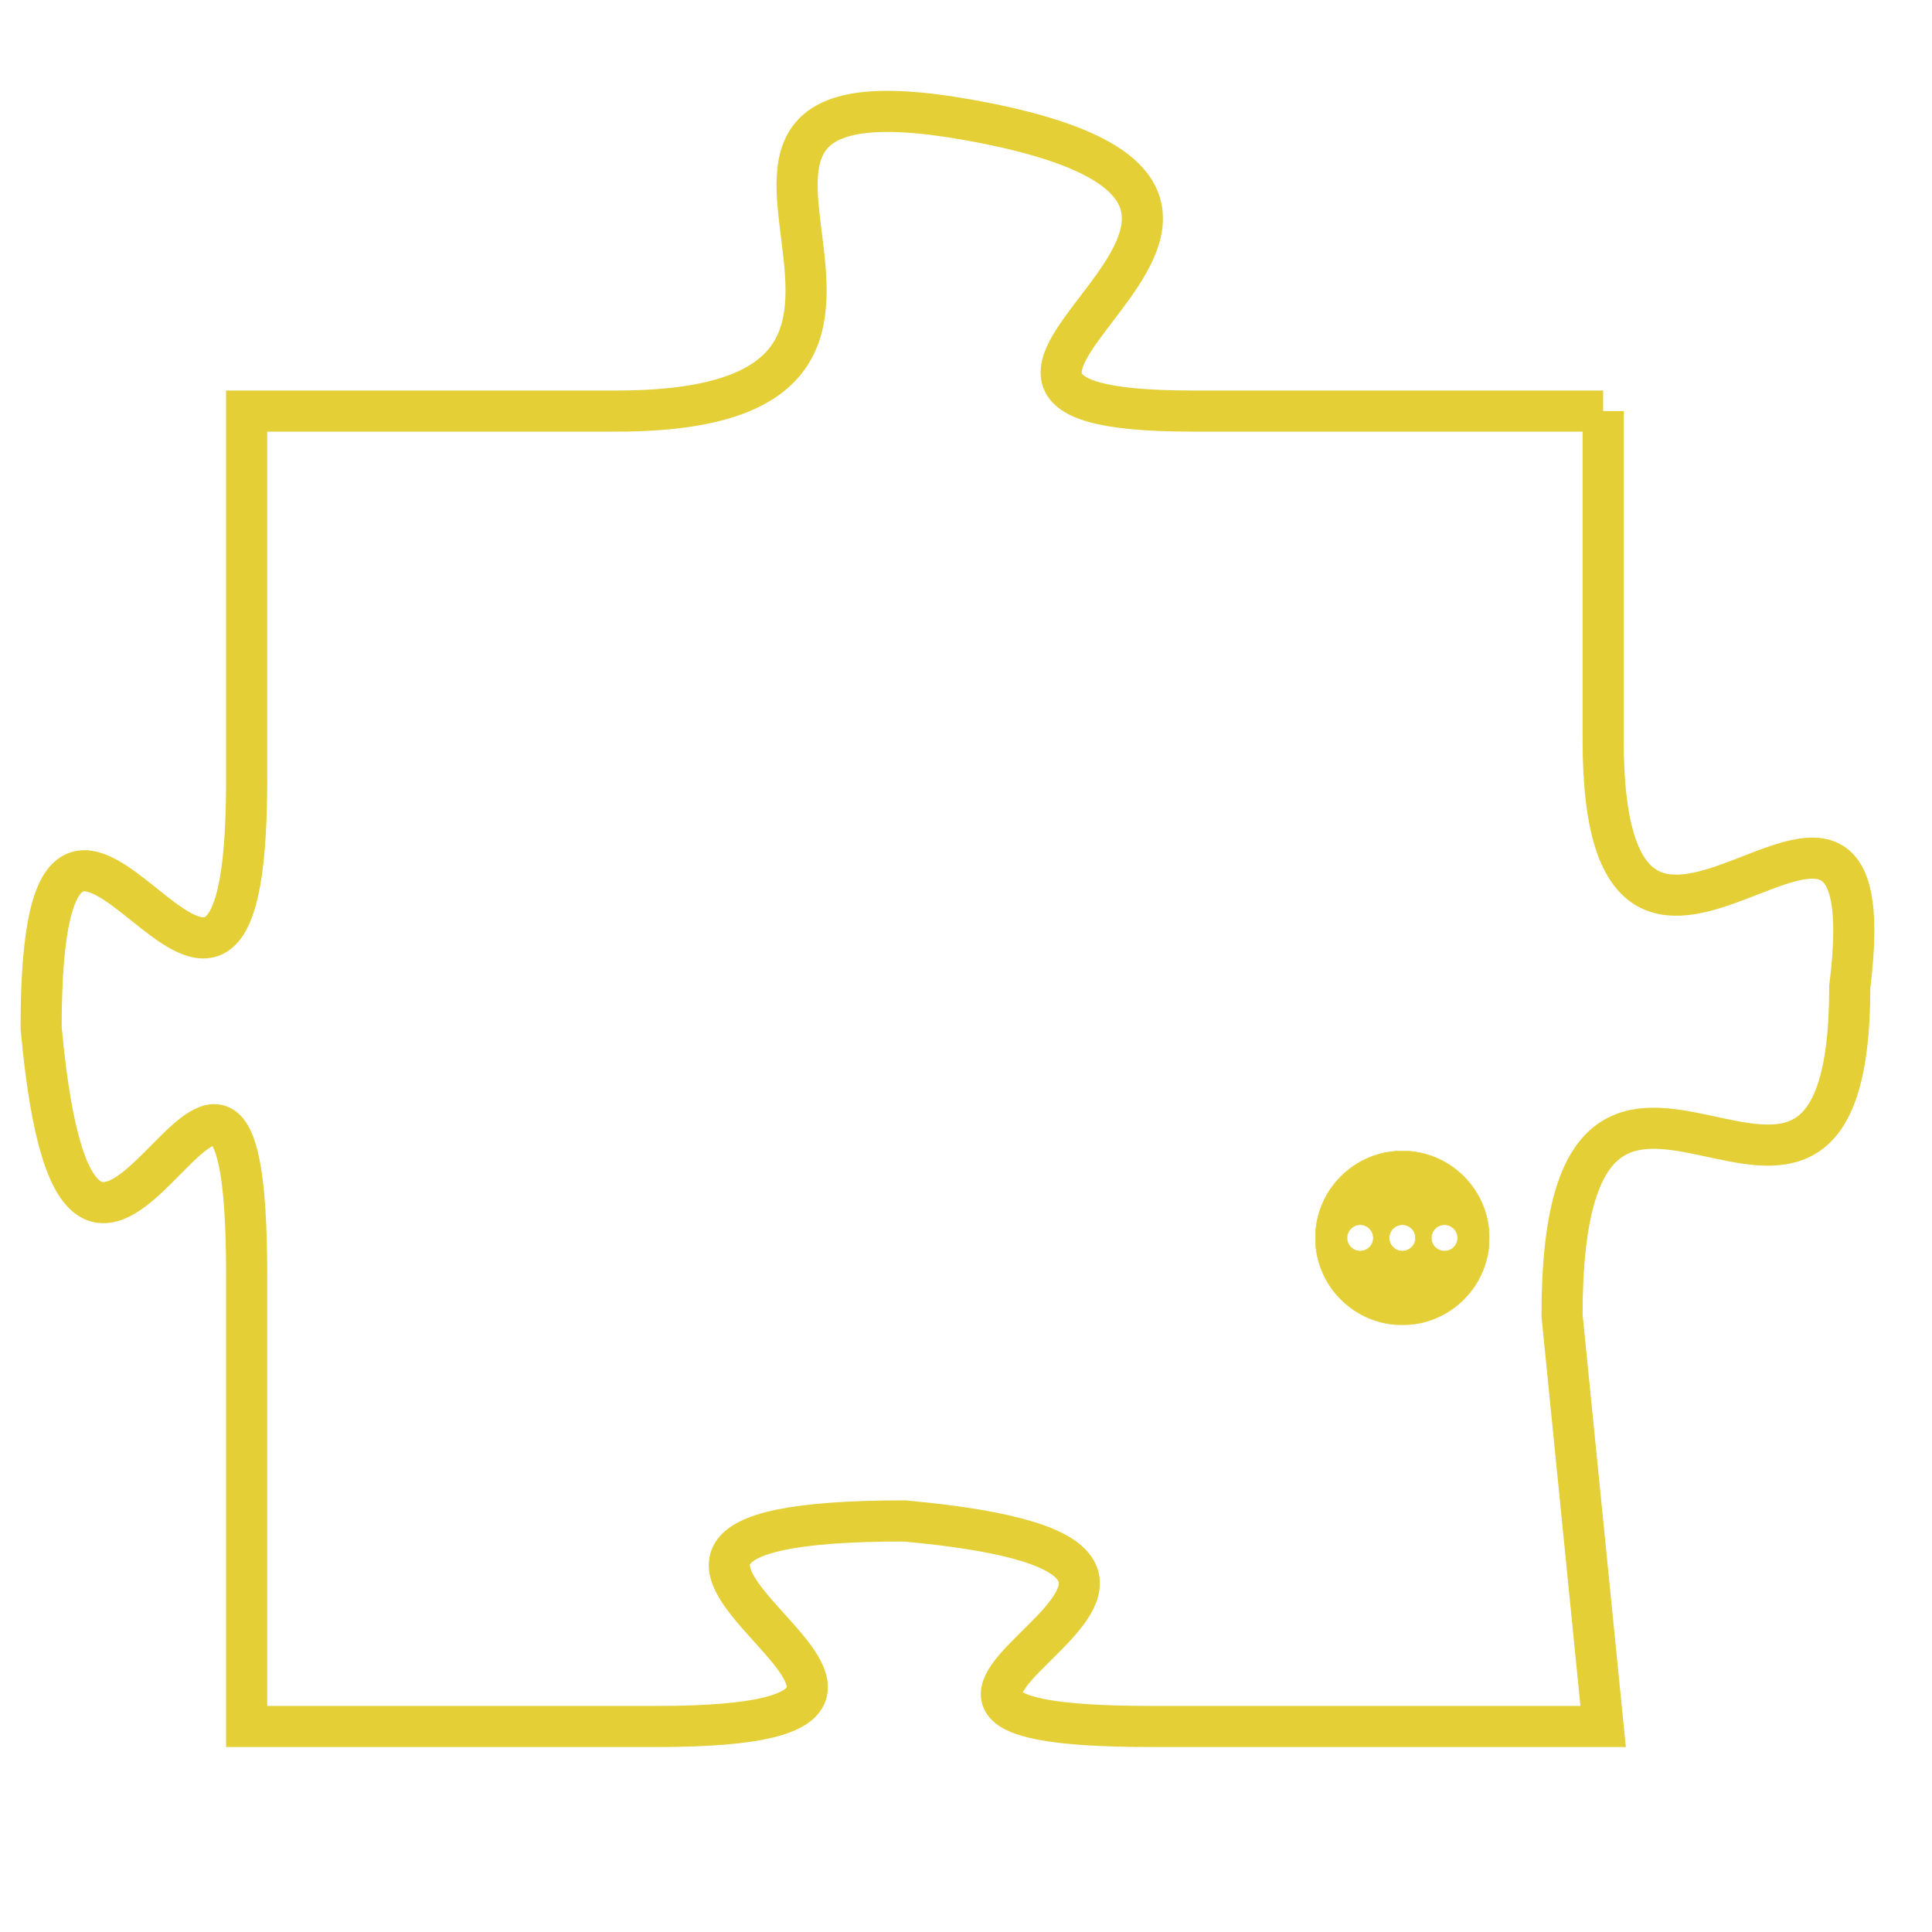 <svg version="1.1" xmlns="http://www.w3.org/2000/svg" xmlns:xlink="http://www.w3.org/1999/xlink" fill="transparent" x="0" y="0" width="350" height="350" preserveAspectRatio="xMinYMin slice"><style type="text/css">.links{fill:transparent;stroke: #E4CF37;}.links:hover{fill:#63D272; opacity:0.4;}</style><defs><g id="allt"><path id="t3818" d="M1617,928 L1607,928 C1598,928 1612,923 1602,921 C1592,919 1603,928 1593,928 L1584,928 1584,928 L1584,937 C1584,947 1579,933 1579,943 C1580,954 1584,939 1584,949 L1584,960 1584,960 L1594,960 C1604,960 1589,955 1600,955 C1611,956 1596,960 1606,960 L1617,960 1617,960 L1616,950 C1616,940 1623,951 1623,942 C1624,934 1617,945 1617,936 L1617,928"/></g><clipPath id="c" clipRule="evenodd" fill="transparent"><use href="#t3818"/></clipPath></defs><svg viewBox="1578 918 47 43" preserveAspectRatio="xMinYMin meet"><svg width="4380" height="2430"><g><image crossorigin="anonymous" x="0" y="0" href="https://nftpuzzle.license-token.com/assets/completepuzzle.svg" width="100%" height="100%" /><g class="links"><use href="#t3818"/></g></g></svg><svg x="1610" y="946" height="9%" width="9%" viewBox="0 0 330 330"><g><a xlink:href="https://nftpuzzle.license-token.com/" class="links"><title>See the most innovative NFT based token software licensing project</title><path fill="#E4CF37" id="more" d="M165,0C74.019,0,0,74.019,0,165s74.019,165,165,165s165-74.019,165-165S255.981,0,165,0z M85,190 c-13.785,0-25-11.215-25-25s11.215-25,25-25s25,11.215,25,25S98.785,190,85,190z M165,190c-13.785,0-25-11.215-25-25 s11.215-25,25-25s25,11.215,25,25S178.785,190,165,190z M245,190c-13.785,0-25-11.215-25-25s11.215-25,25-25 c13.785,0,25,11.215,25,25S258.785,190,245,190z"></path></a></g></svg></svg></svg>